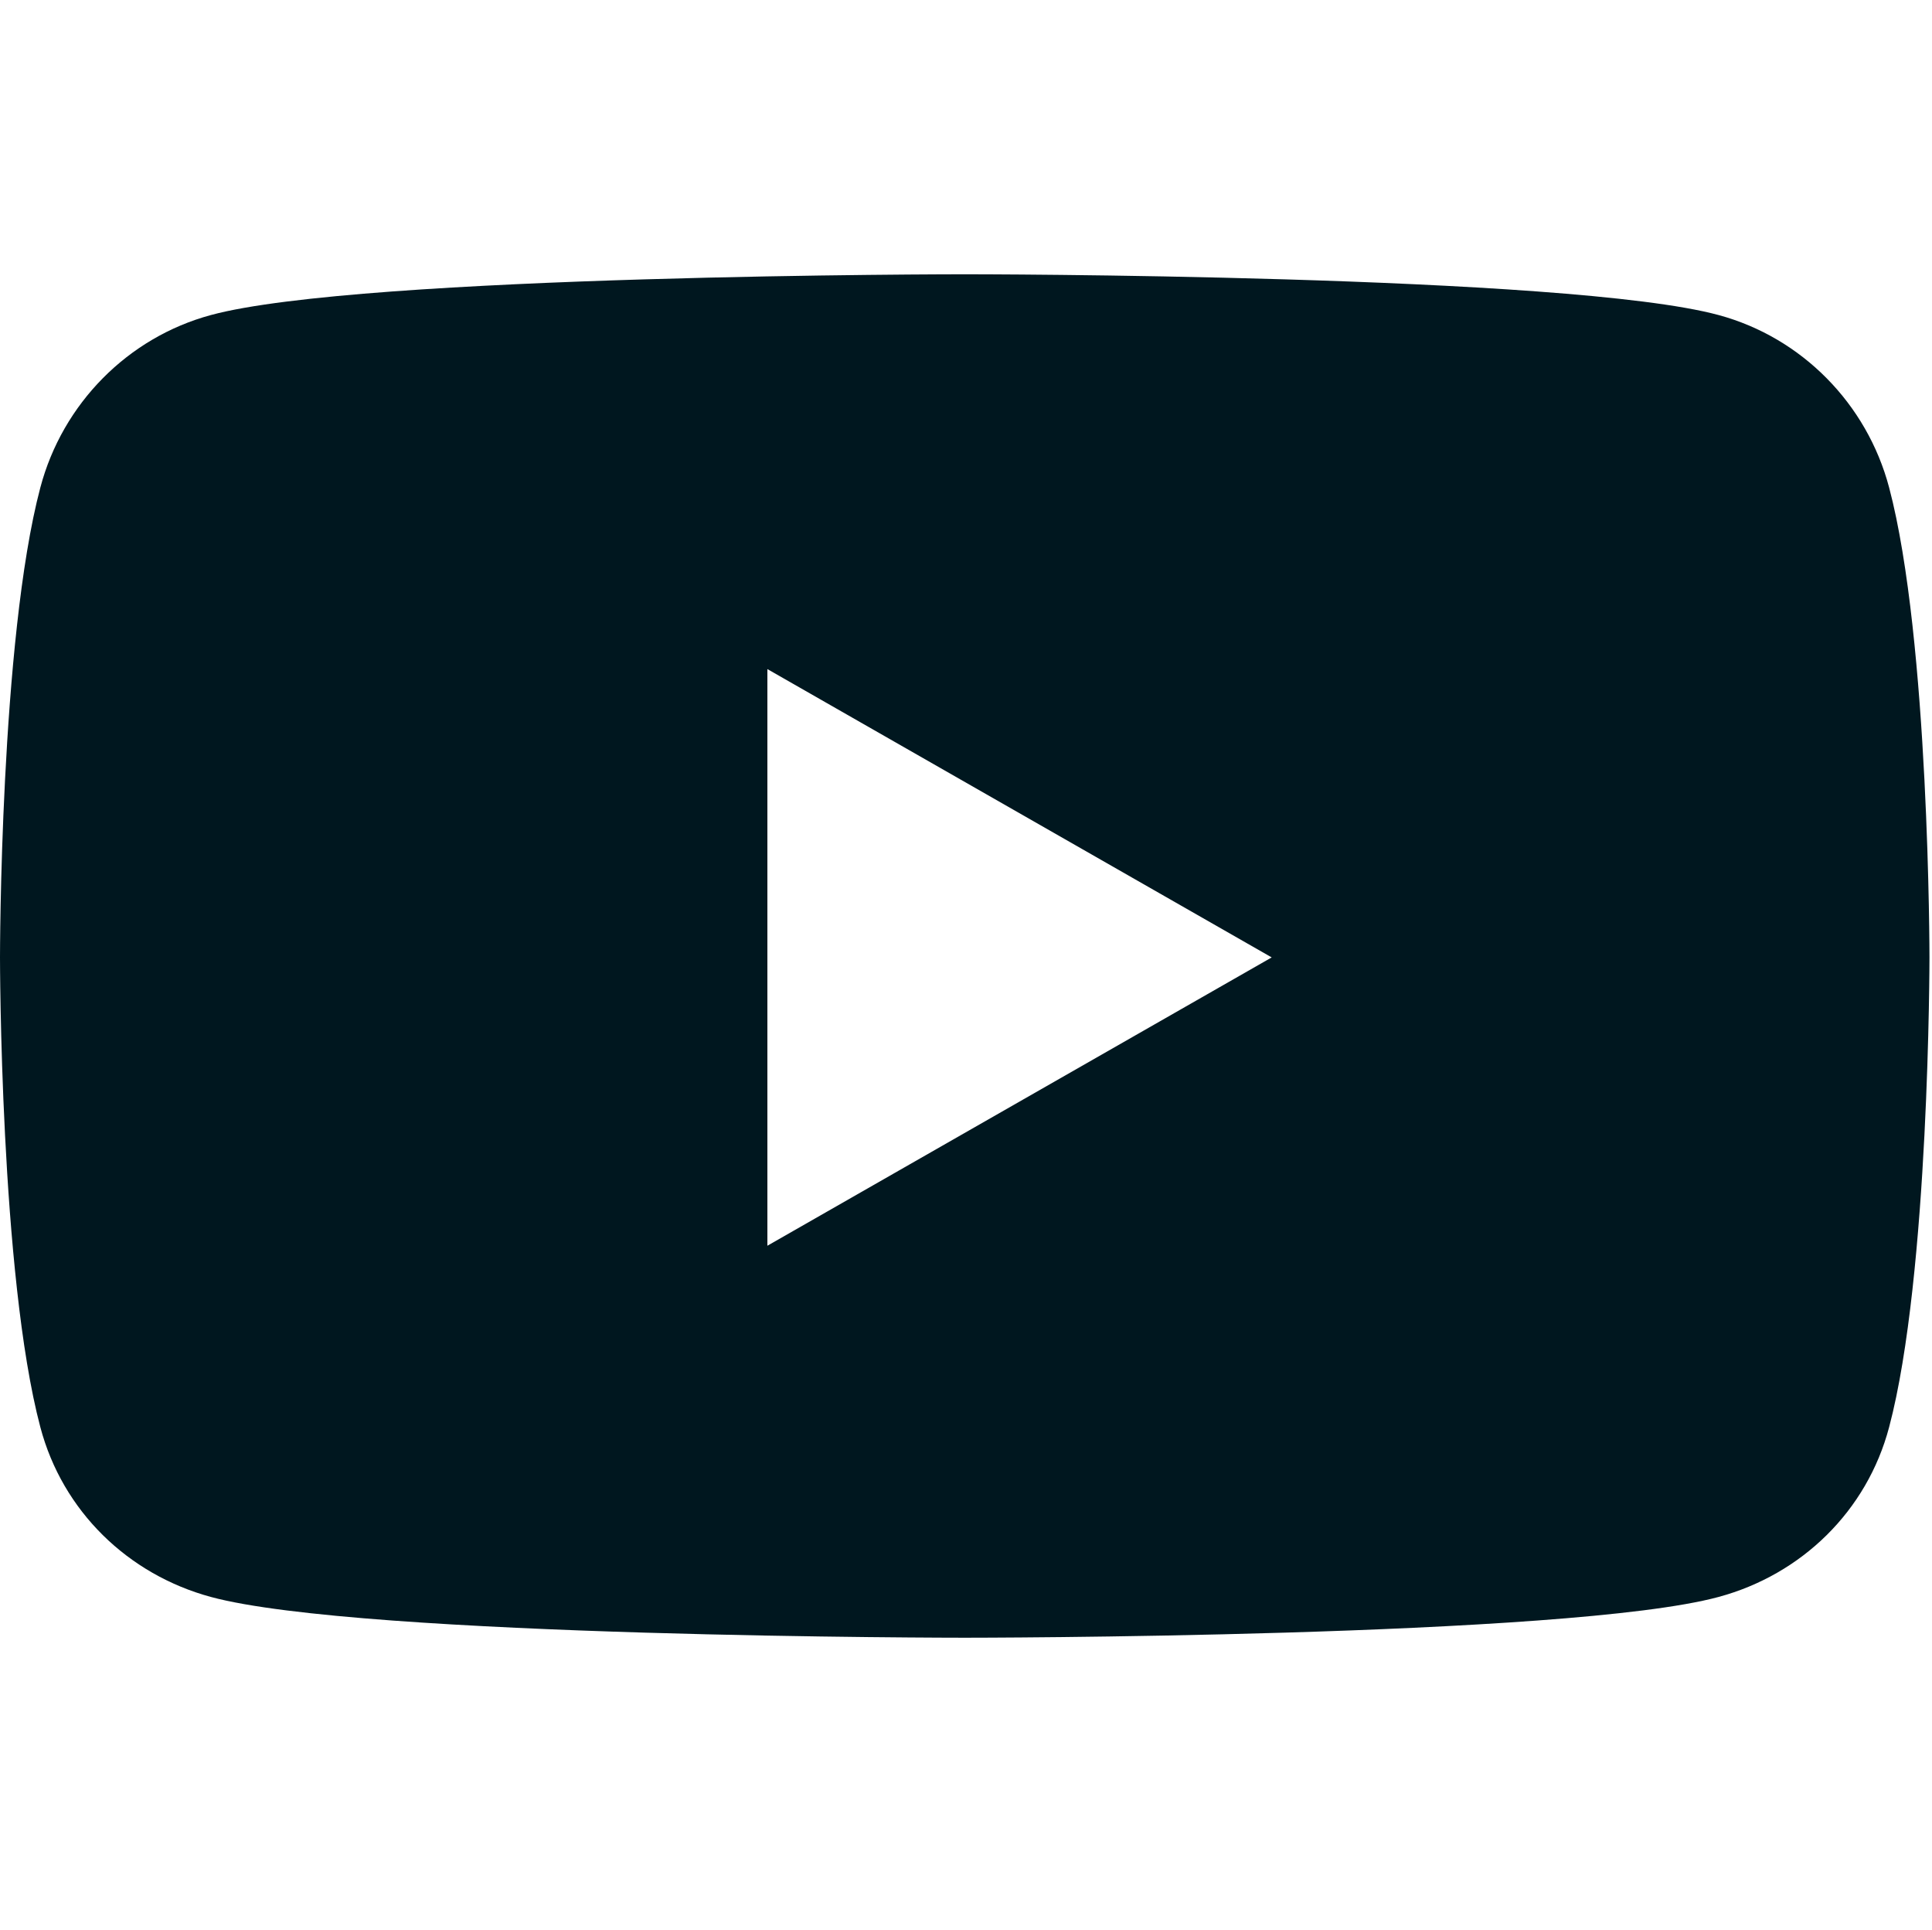 <?xml version="1.0" encoding="UTF-8" standalone="no"?>
<svg
   xmlns:dc="http://purl.org/dc/elements/1.1/"
   xmlns:cc="http://creativecommons.org/ns#"
   xmlns:rdf="http://www.w3.org/1999/02/22-rdf-syntax-ns#"
   xmlns:svg="http://www.w3.org/2000/svg"
   xmlns="http://www.w3.org/2000/svg"
   style="fill:none"
   id="svg827"
   version="1.1"
   viewBox="0 0 32.042 32"
   height="32"
   width="32.042">
  <defs
     id="defs831" />
  <path
     id="path2001"
     d="M 31.331,8.085 C 30.963,6.693 29.879,5.596 28.502,5.224 26.007,4.548 16,4.548 16,4.548 c 0,0 -10.007,0 -12.502,0.676 C 2.121,5.596 1.037,6.693 0.669,8.085 0,10.609 0,15.875 0,15.875 c 0,0 0,5.266 0.669,7.79 0.368,1.392 1.452,2.443 2.829,2.816 2.496,0.676 12.502,0.676 12.502,0.676 0,0 10.007,0 12.502,-0.676 1.377,-0.372 2.461,-1.423 2.829,-2.816 C 32,21.142 32,15.875 32,15.875 c 0,0 0,-5.266 -0.669,-7.79 z M 12.727,20.657 v -9.562 l 8.364,4.781 z"
     style="fill:#00171f;stroke-width:0.707" />
</svg>
